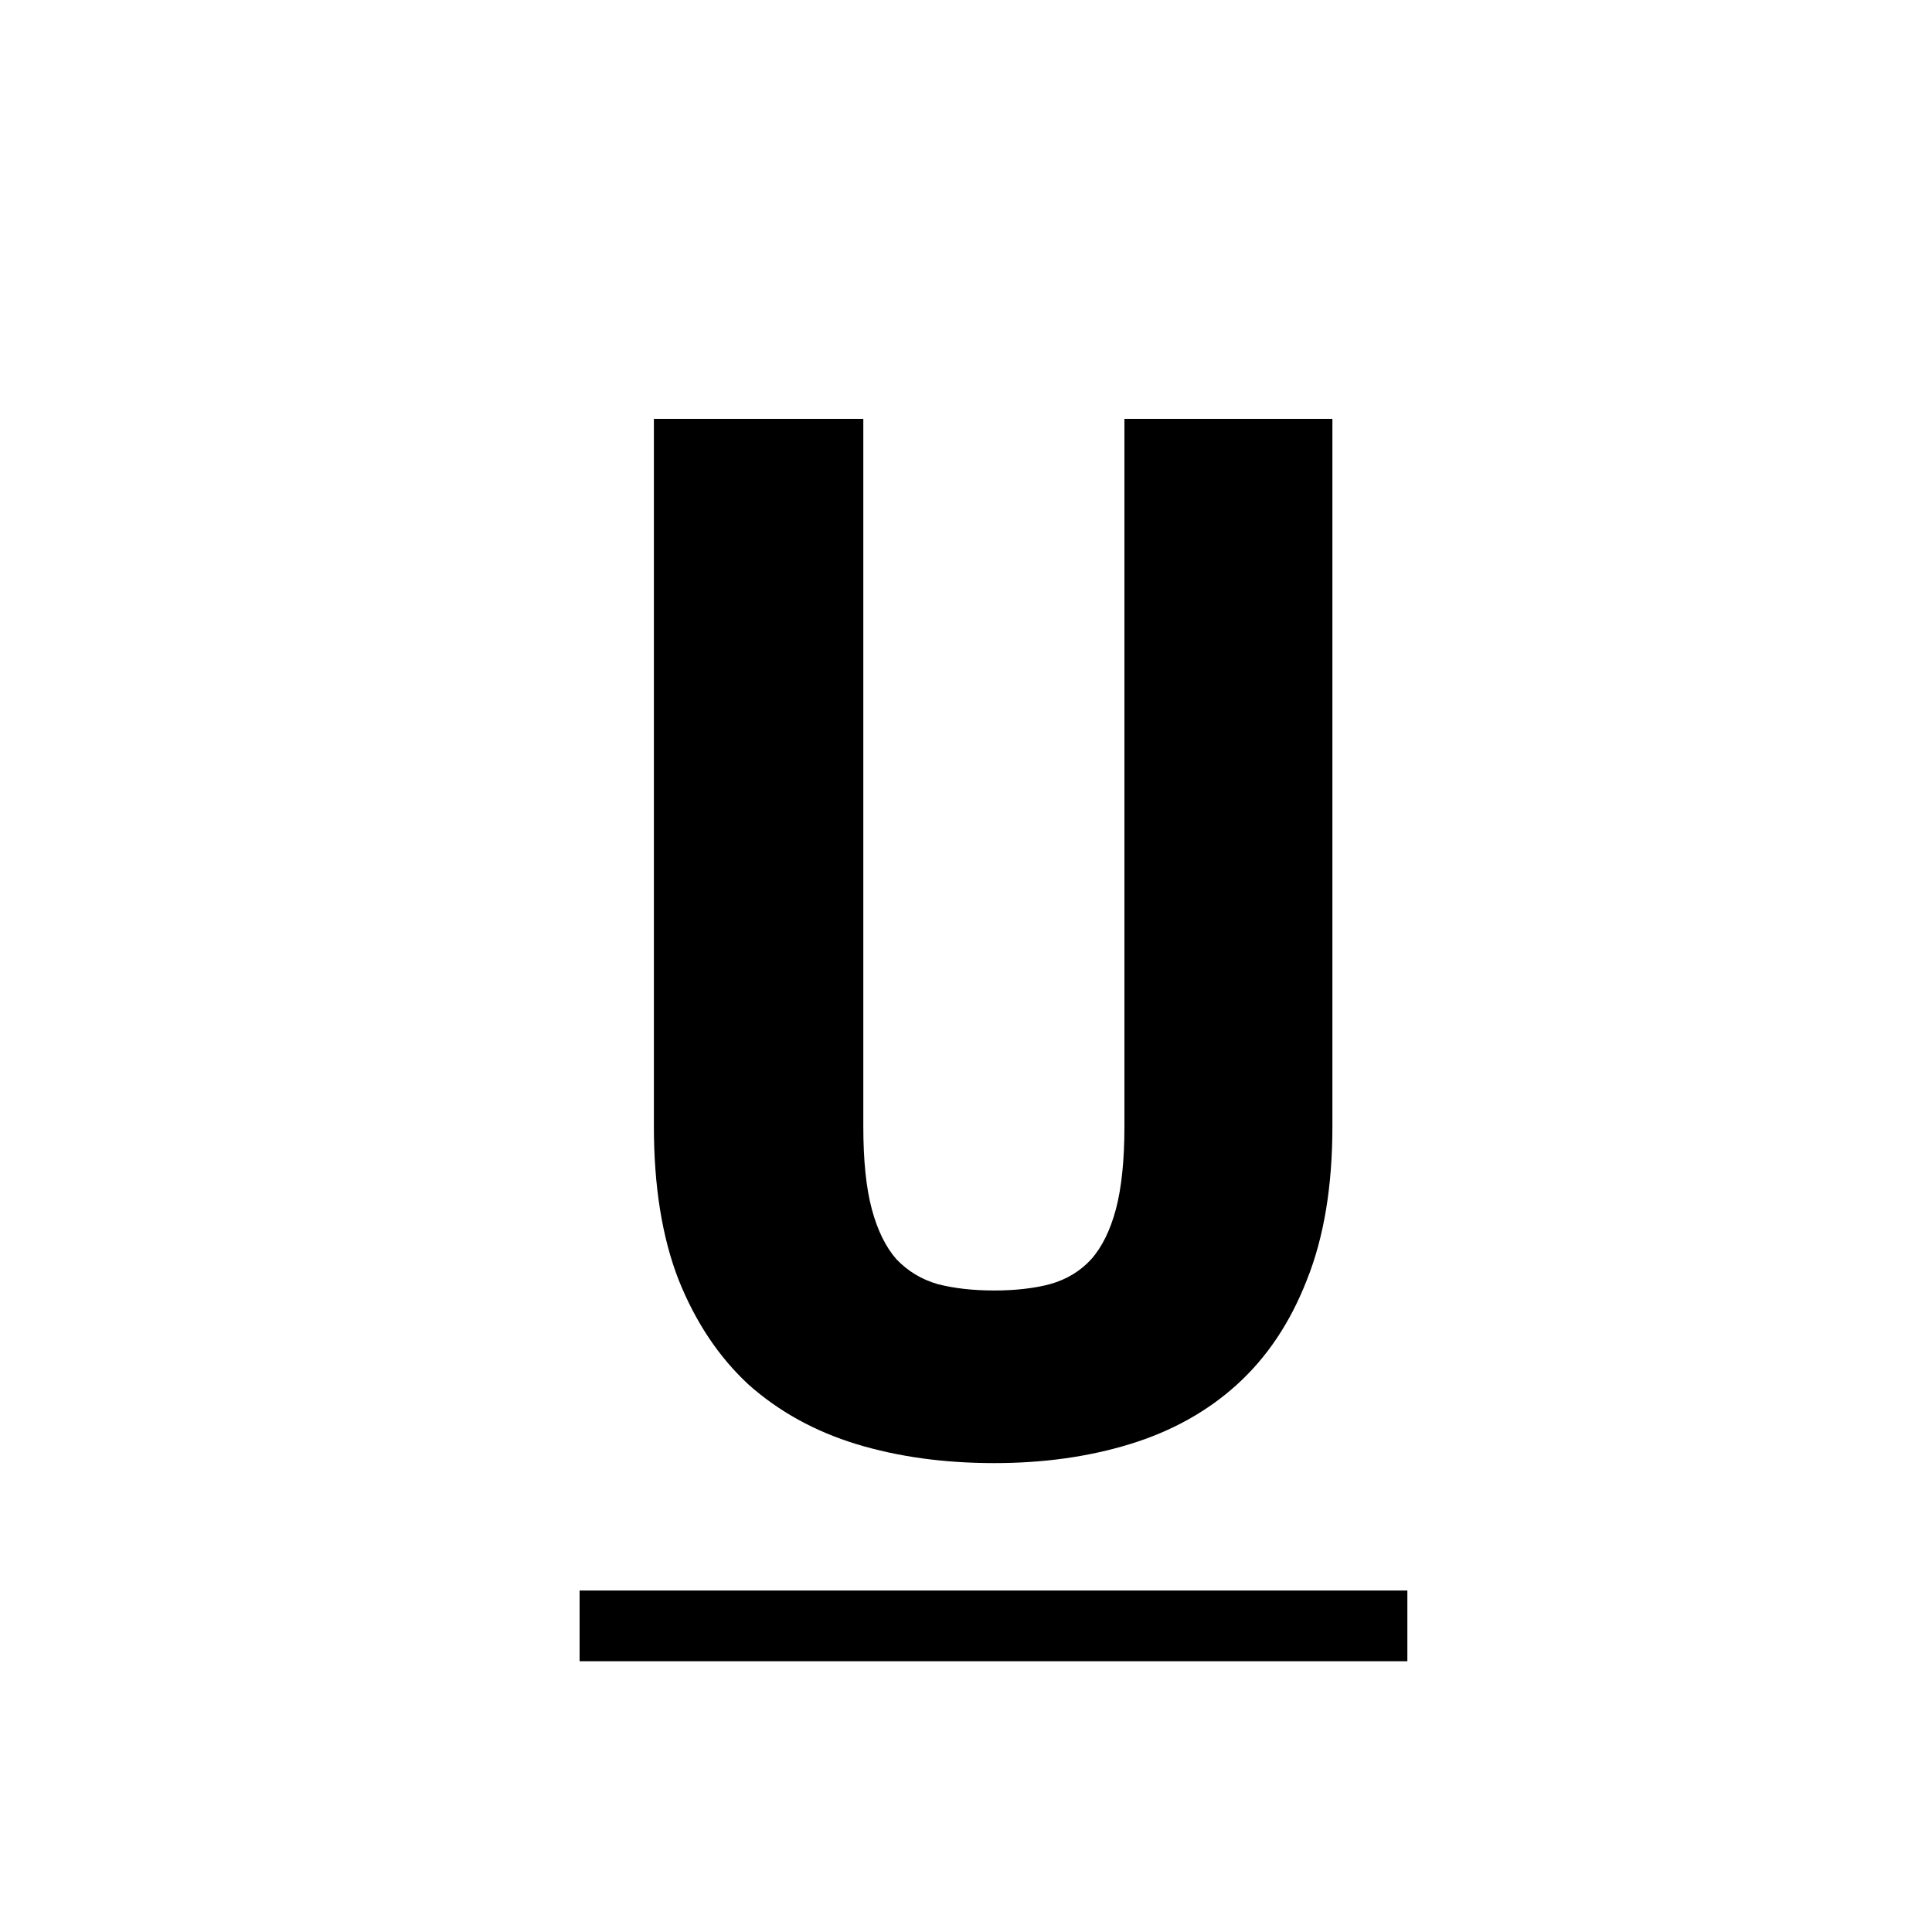 <svg width="20" height="20" viewBox="0 0 20 20" fill="none" xmlns="http://www.w3.org/2000/svg">
<path d="M13.793 4.336V11.66C13.793 12.28 13.705 12.81 13.529 13.249C13.358 13.689 13.117 14.05 12.804 14.334C12.497 14.612 12.128 14.817 11.698 14.949C11.269 15.081 10.8 15.146 10.292 15.146C9.774 15.146 9.298 15.081 8.864 14.949C8.434 14.817 8.063 14.612 7.75 14.334C7.443 14.05 7.201 13.689 7.025 13.249C6.854 12.81 6.769 12.28 6.769 11.66V4.336H8.937V11.66C8.937 12.012 8.966 12.297 9.025 12.517C9.084 12.737 9.169 12.91 9.281 13.037C9.398 13.159 9.54 13.245 9.706 13.293C9.877 13.337 10.072 13.359 10.292 13.359C10.512 13.359 10.705 13.337 10.871 13.293C11.041 13.245 11.183 13.159 11.295 13.037C11.408 12.91 11.493 12.737 11.552 12.517C11.61 12.297 11.64 12.012 11.64 11.66V4.336H13.793Z" fill="black"/>
<path d="M6 16.465H14.569V17.197H6V16.465Z" fill="black"/>
</svg>
